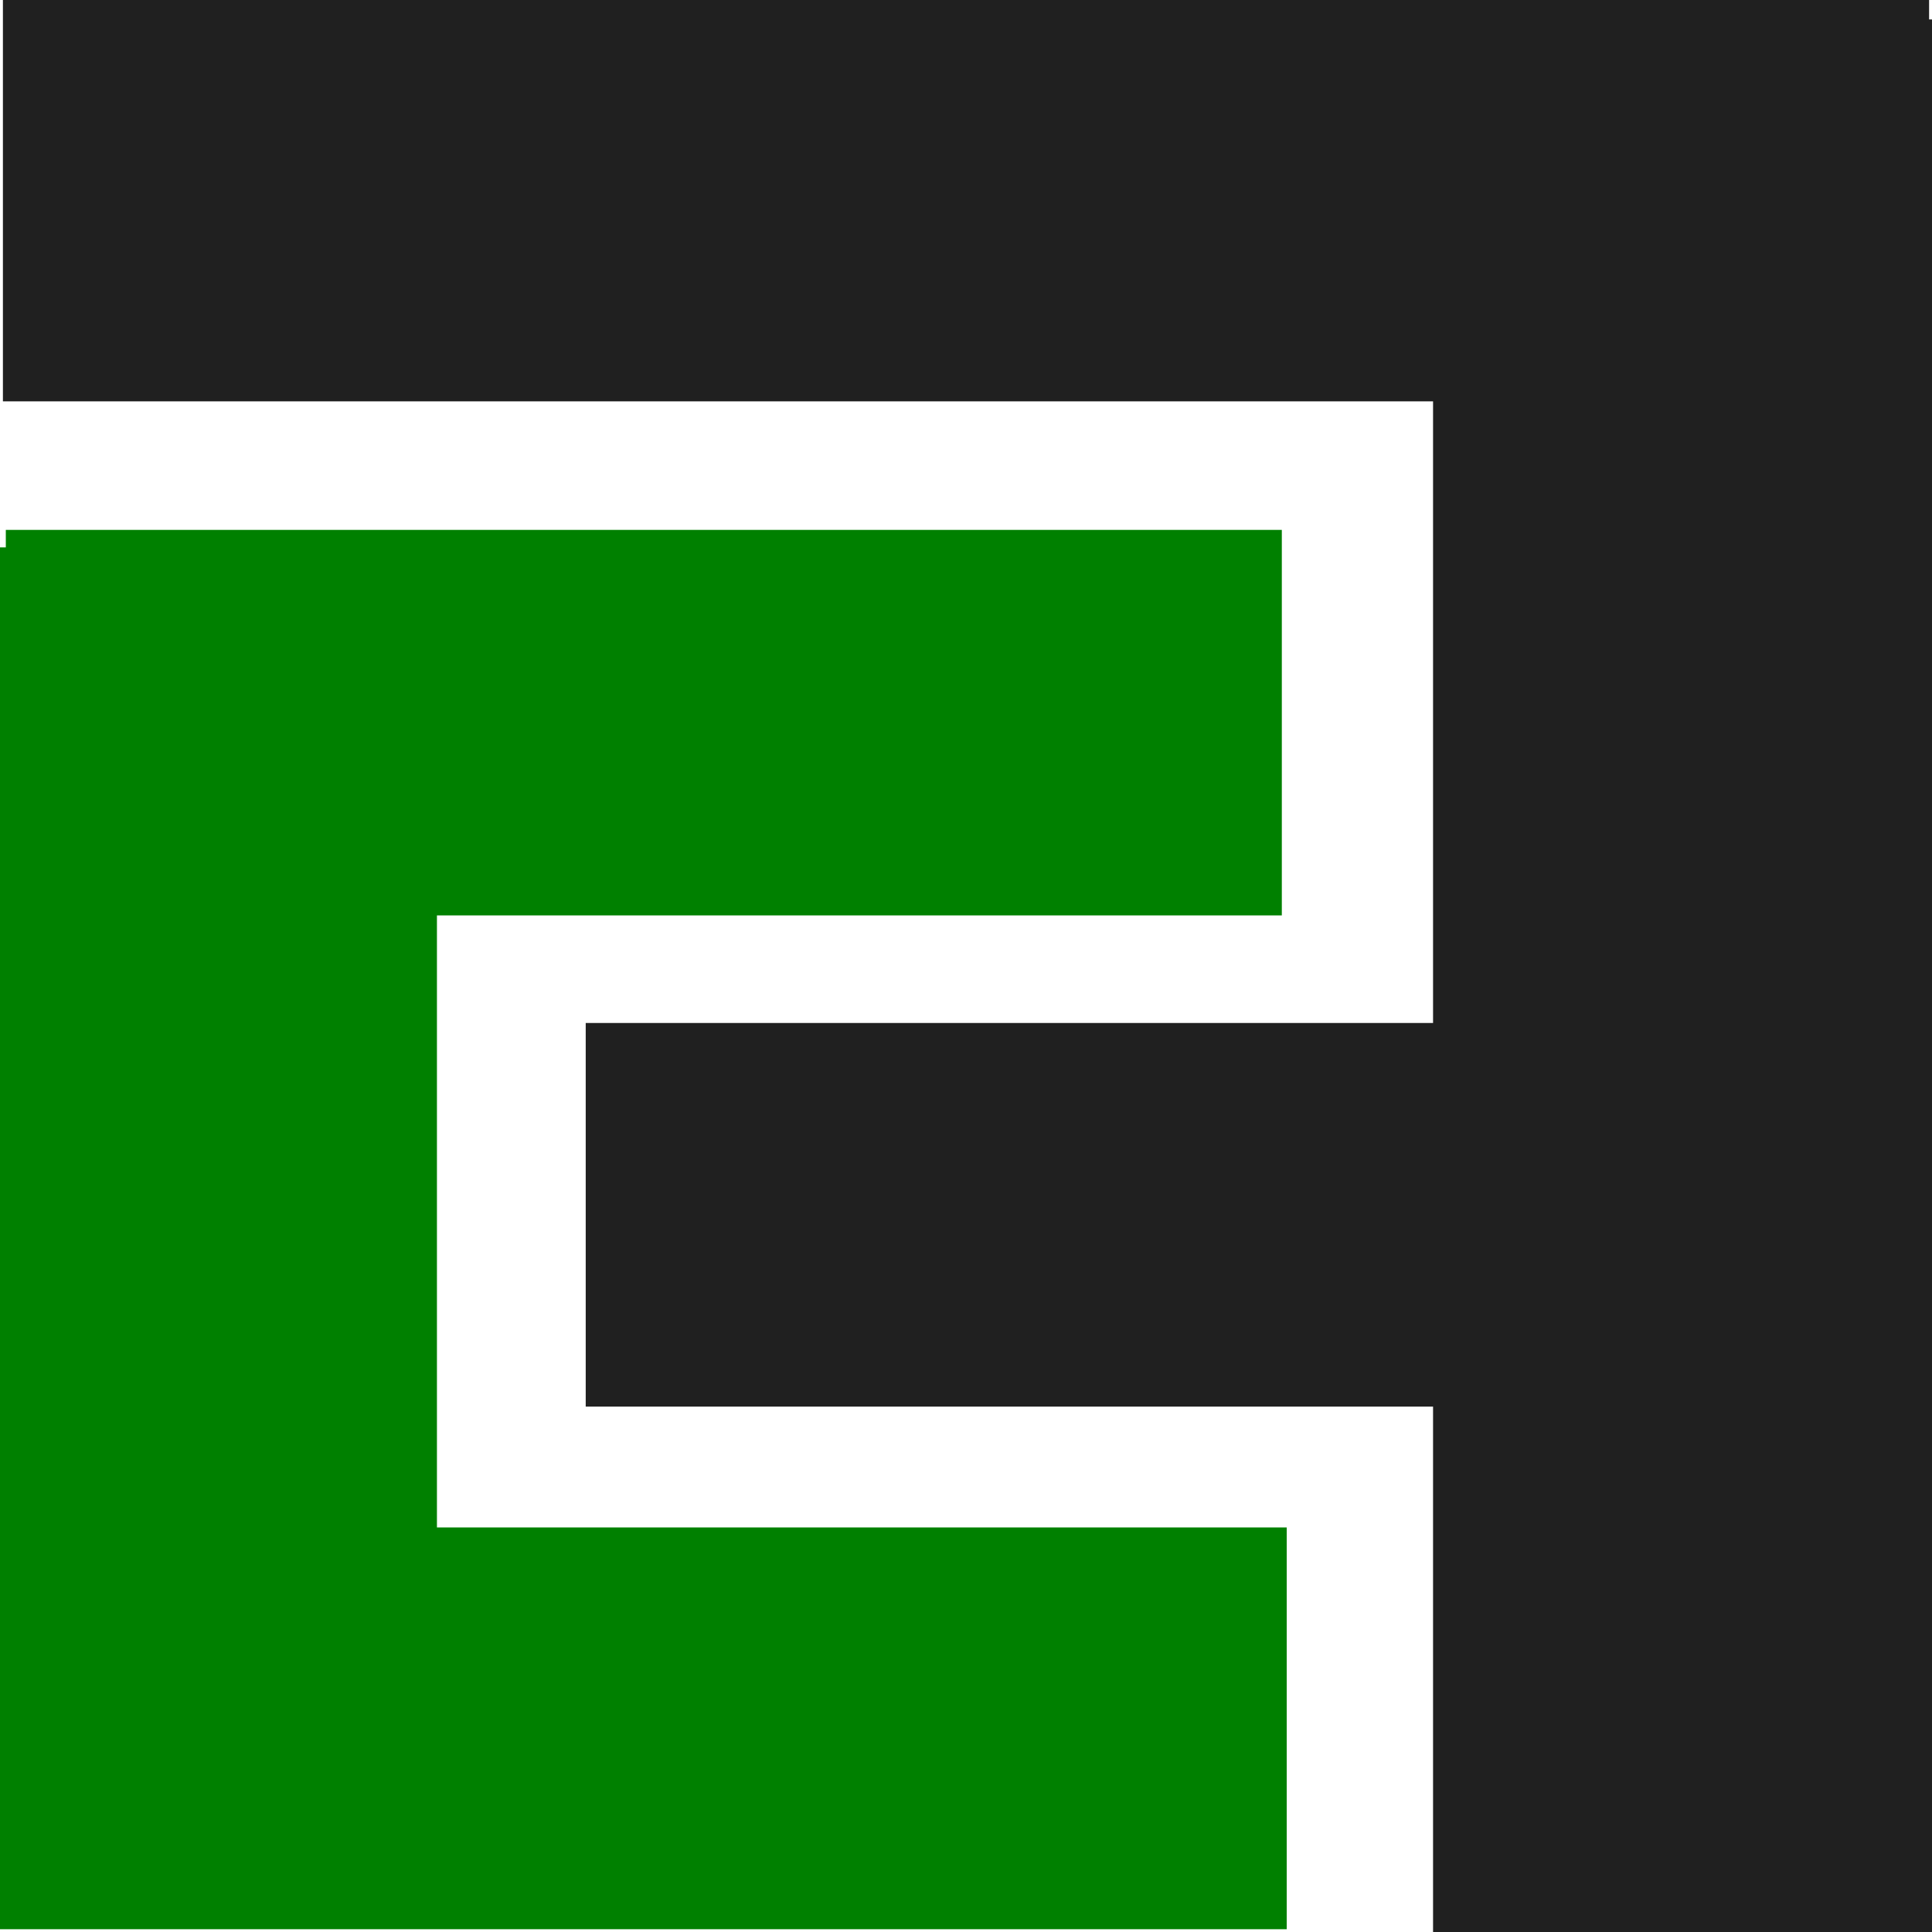 <?xml version="1.0" encoding="utf-8"?>
<svg viewBox="60.354 172.912 200 200" xmlns="http://www.w3.org/2000/svg">
  <rect x="60.354" y="229.577" width="45.232" height="103.173" style="stroke-width: 0px; stroke: rgb(154, 36, 36); fill: rgb(0, 128, 0);"/>
  <rect x="60.956" y="227.766" width="132.092" height="39.909" style="stroke: rgb(0, 0, 0); fill: rgb(0, 128, 0); stroke-width: 0px;"/>
  <rect x="60.354" y="331.033" width="133.2" height="41.592" style="stroke: rgb(0, 0, 0); fill: rgb(0, 128, 0); stroke-width: 0px;"/>
  <rect x="208.704" y="174.926" width="51.65" height="197.986" style="stroke: rgb(0, 0, 0); fill: rgb(32, 32, 32); stroke-width: 0px;"/>
  <rect x="60.656" y="172.912" width="199.398" height="41.548" style="stroke: rgb(0, 0, 0); fill: rgb(32, 32, 32); stroke-width: 0px;"/>
  <rect x="120.987" y="278.811" width="137.865" height="39.713" style="stroke: rgb(0, 0, 0); fill: rgb(32, 32, 32); stroke-width: 0px;"/>
</svg>